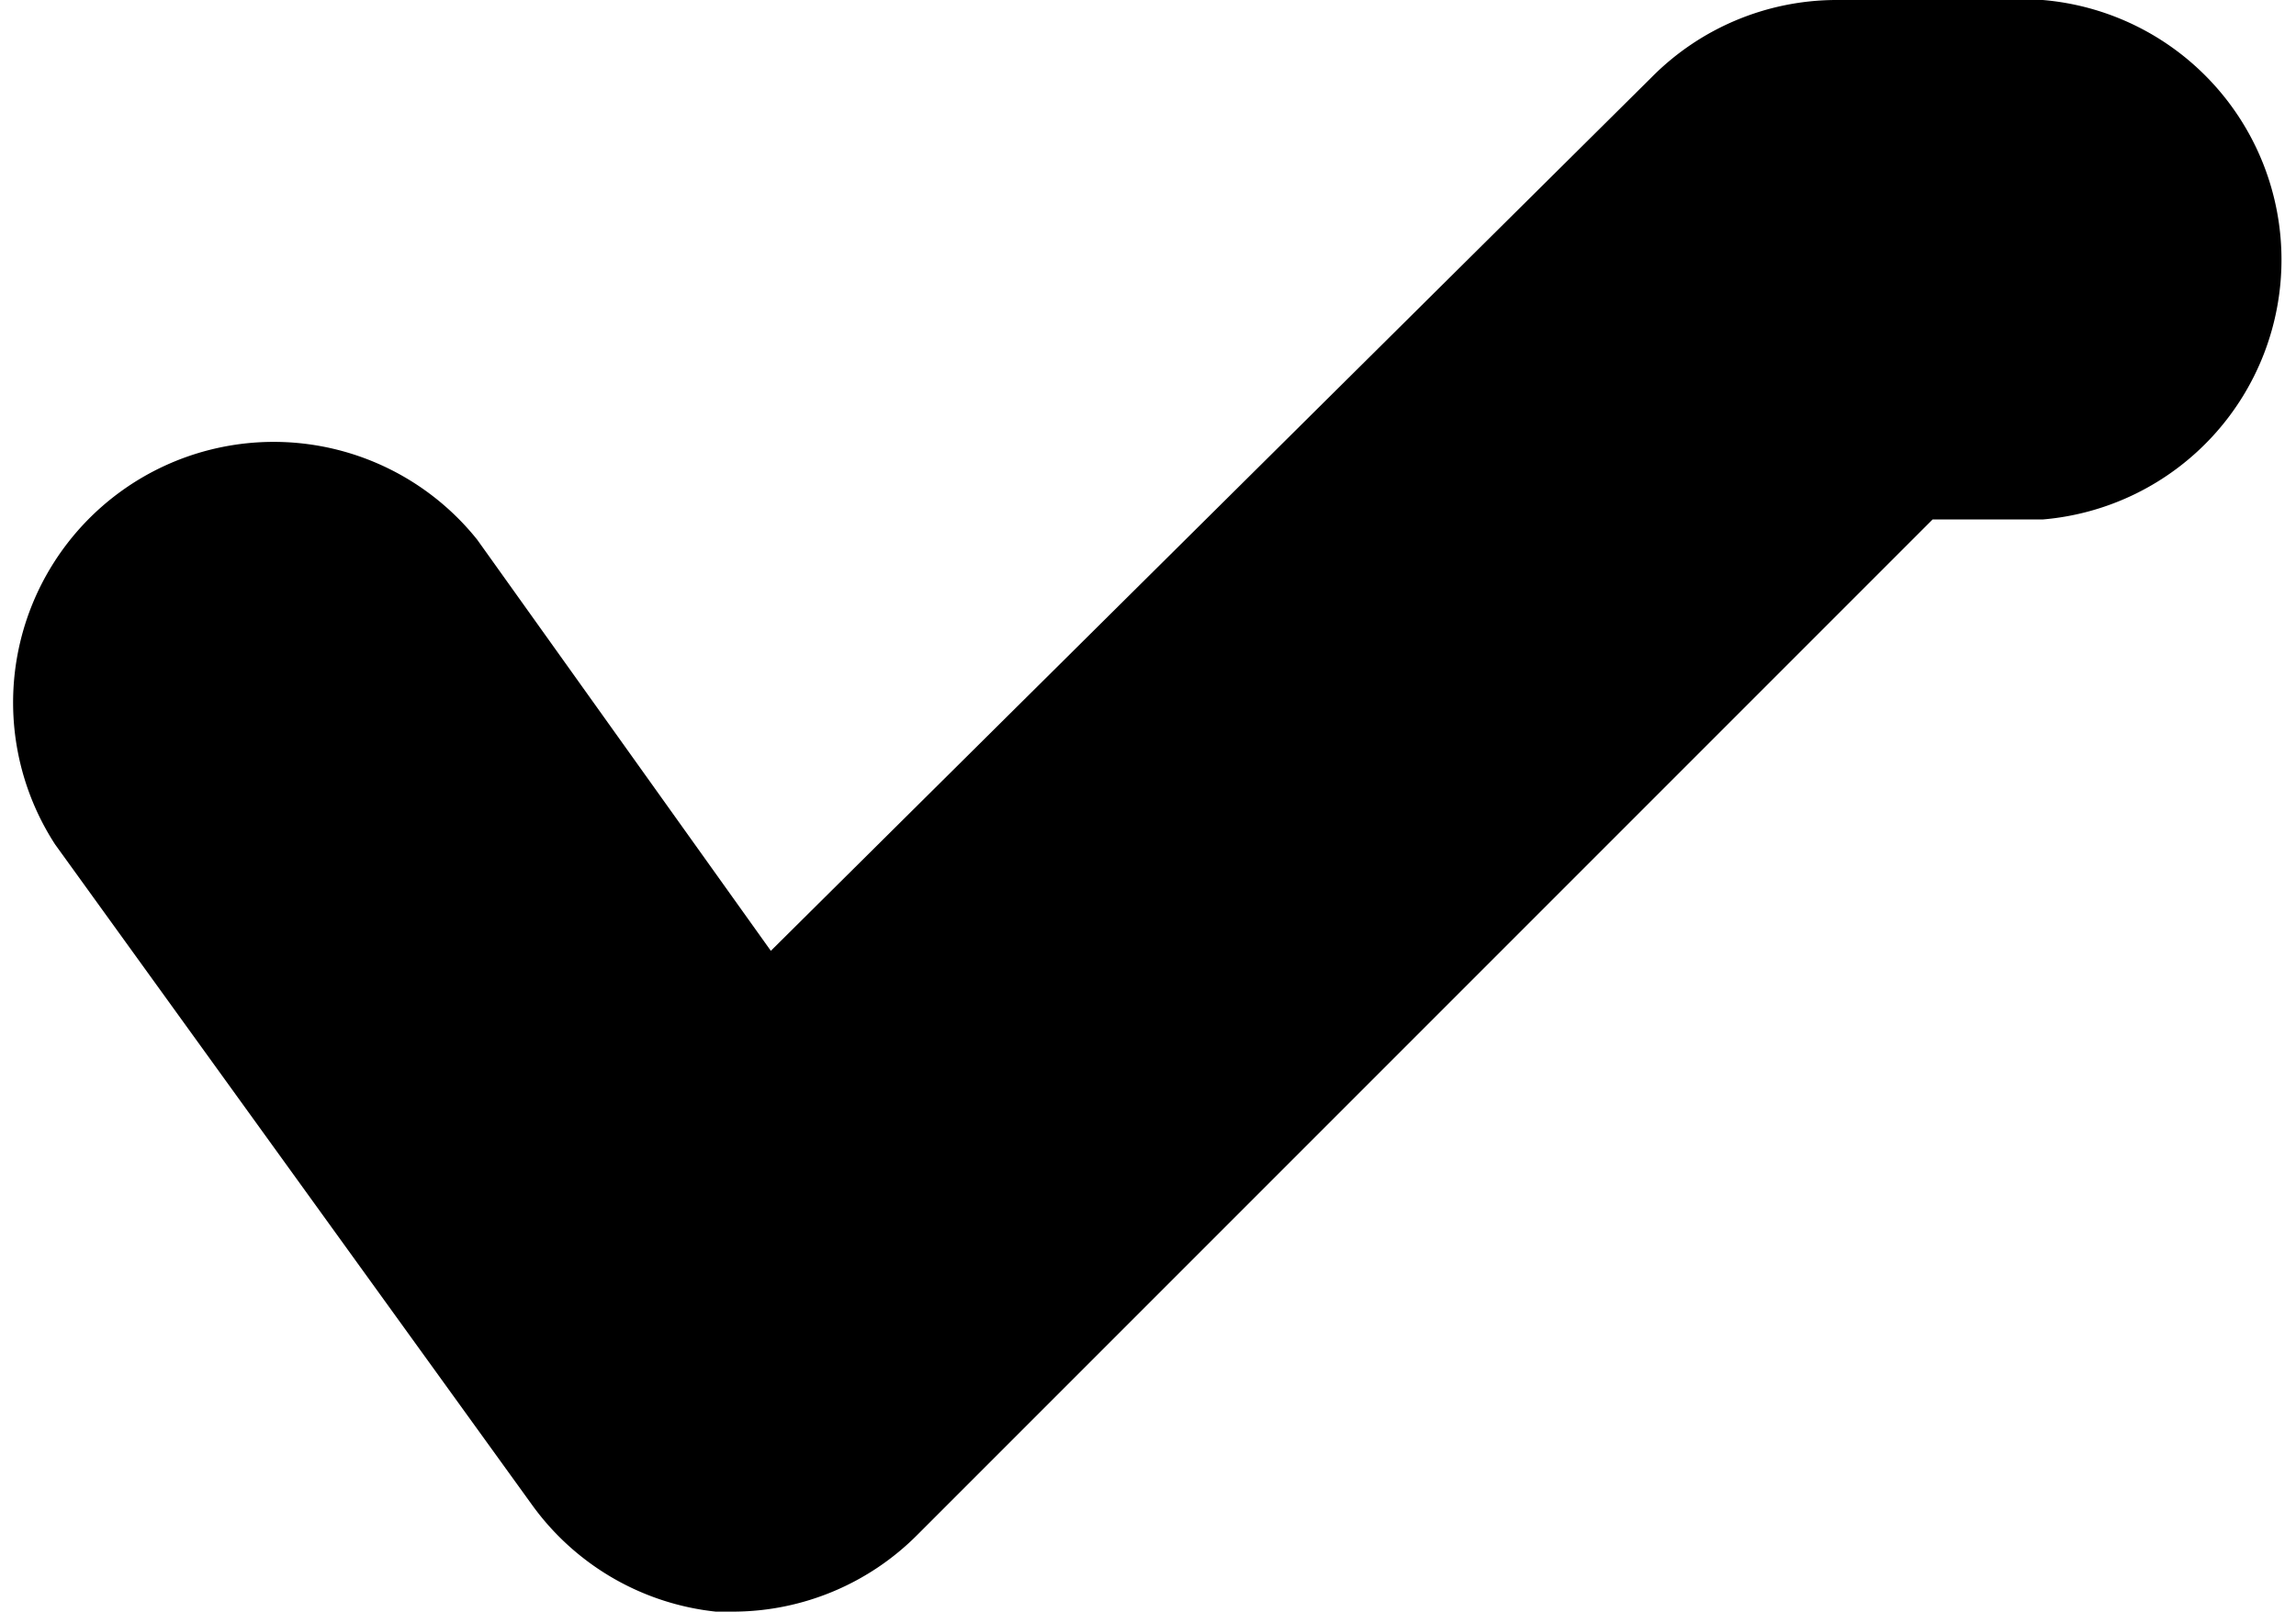 <svg xmlns="http://www.w3.org/2000/svg" viewBox="0 0 12.51 8.78"><path d="M4 8.78h-.1a1.42 1.42 0 01-1-.58L.3 4.6a1.42 1.42 0 012.3-1.66l1.6 2.24L9 .42A1.42 1.42 0 0110 0h1.13a1.42 1.42 0 010 2.83h-.6L5 8.36a1.42 1.42 0 01-1 .42z"/></svg>